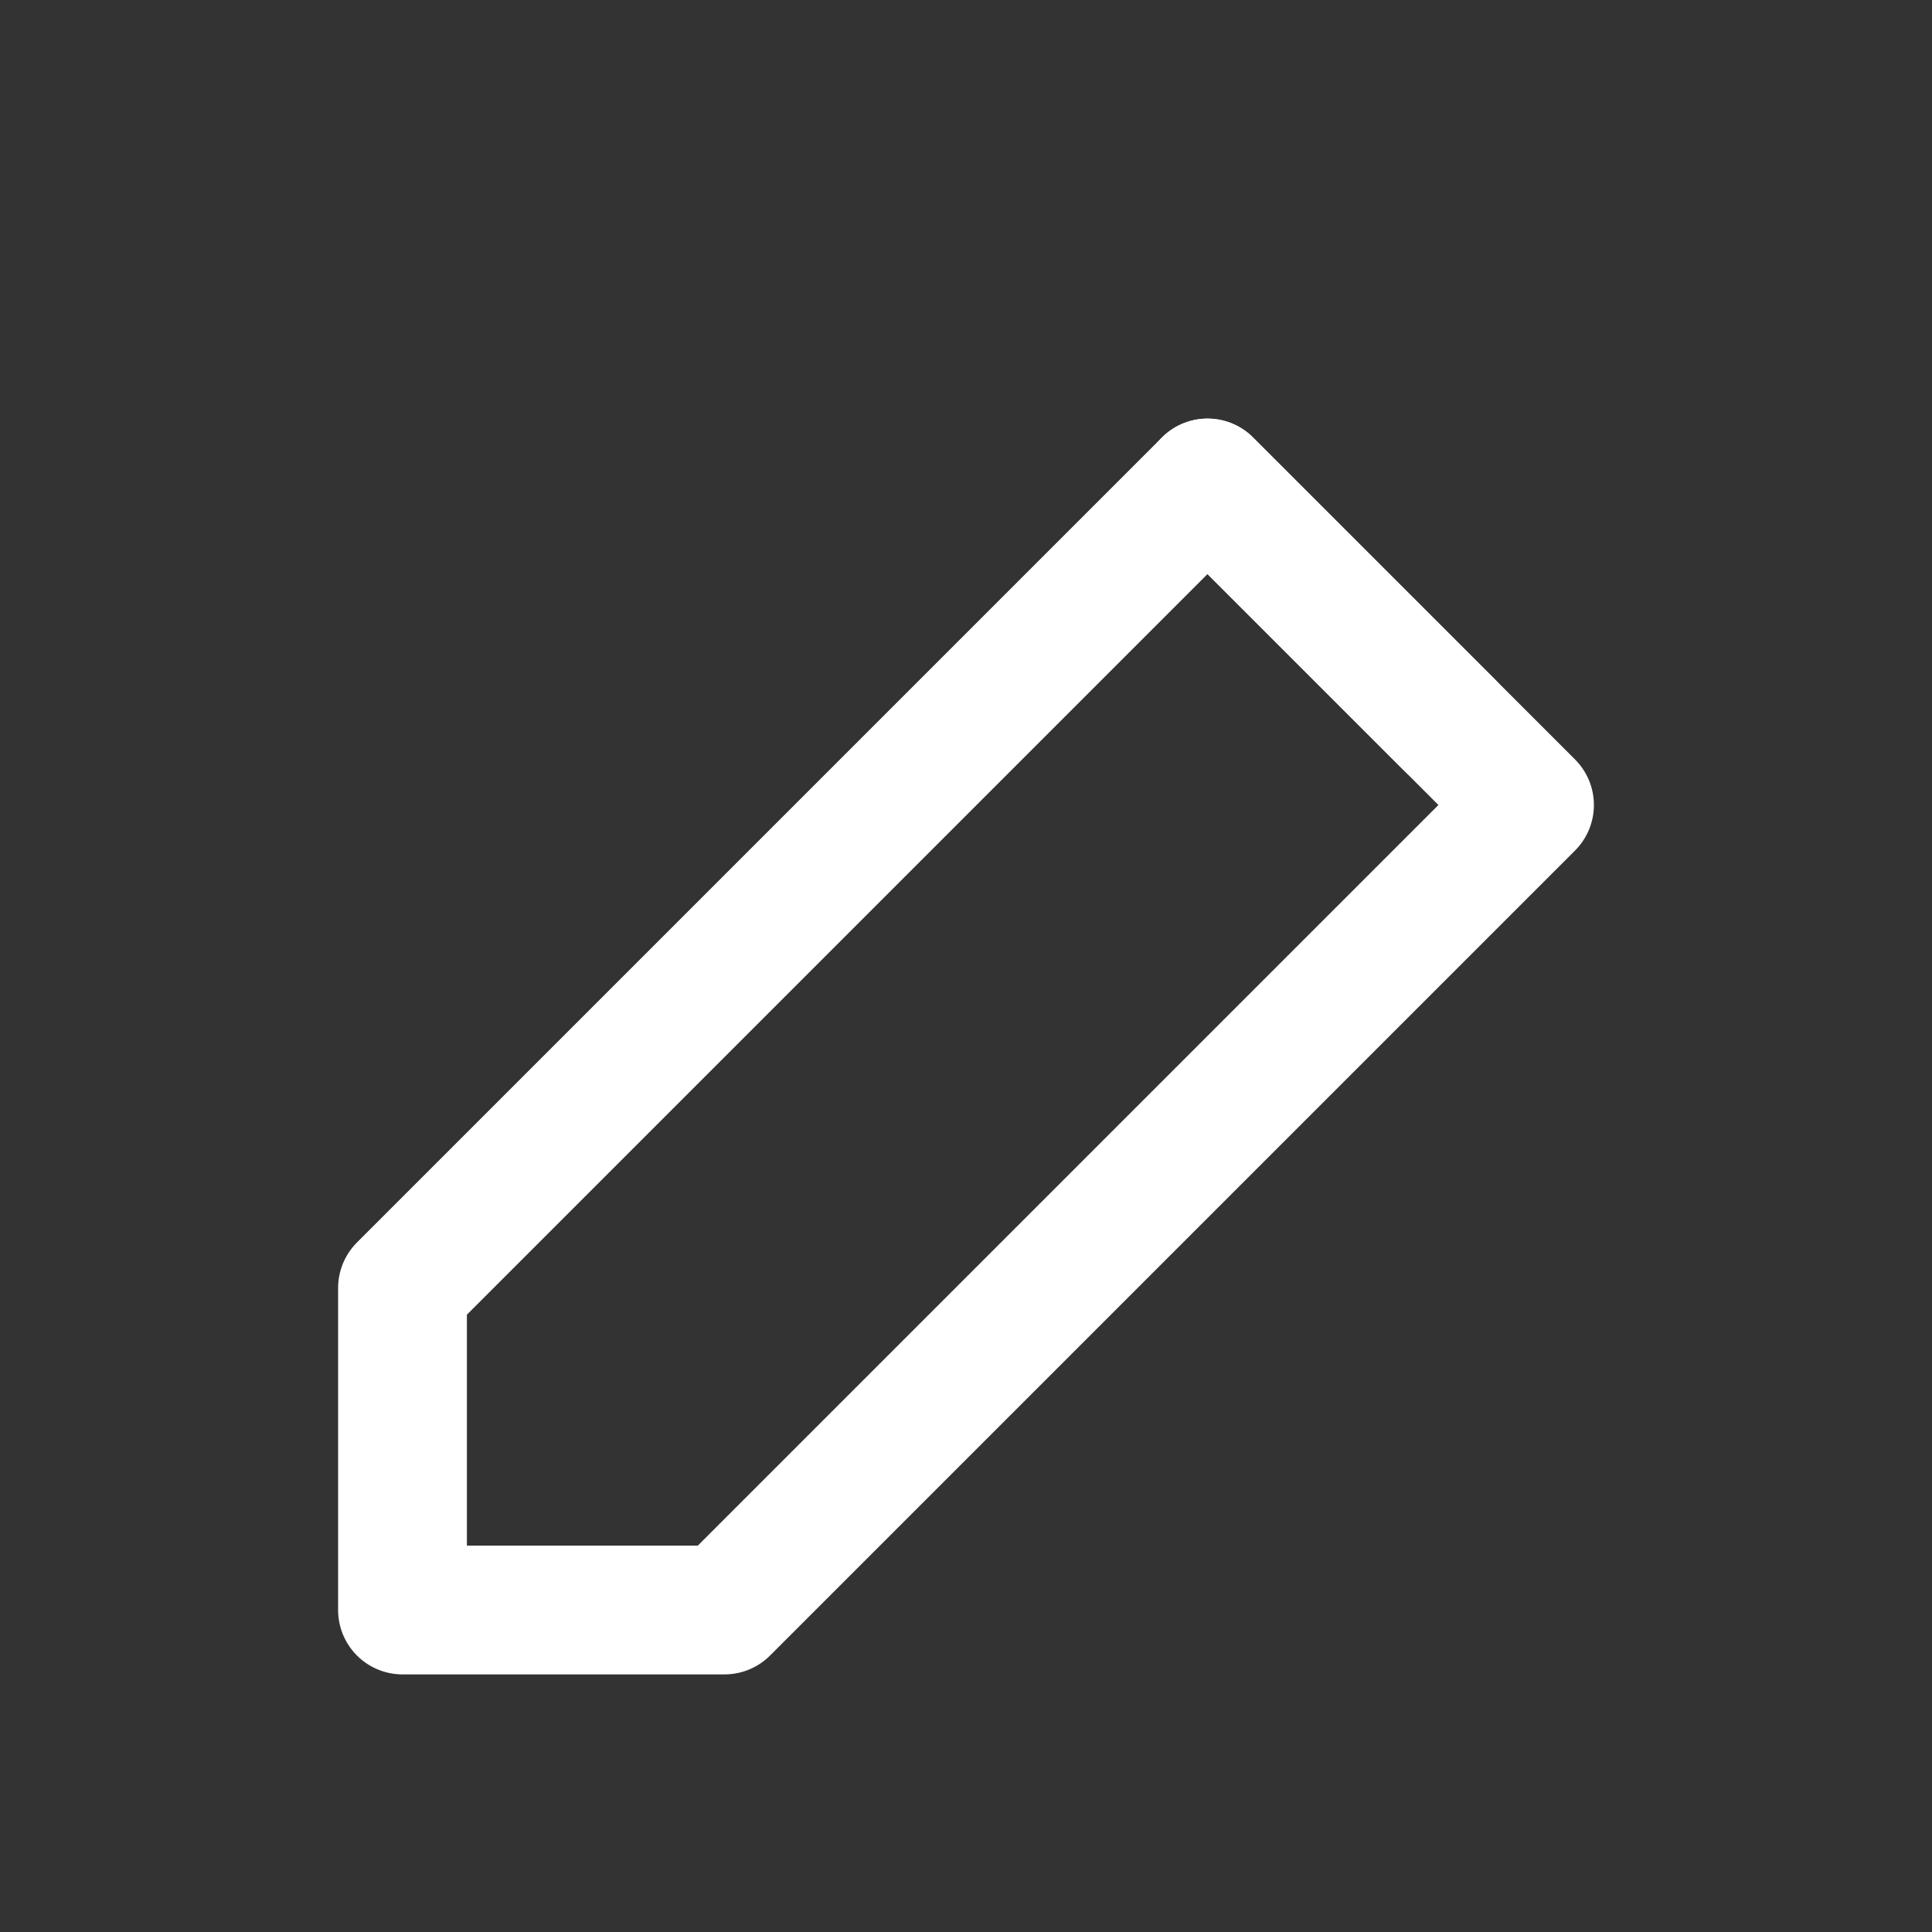 <svg xmlns="http://www.w3.org/2000/svg" viewBox="0 0 24 24" fill="none">
  <rect x="0" y="0" width="24" height="24" fill="#333333" stroke="none"/>
  <path d="M5 20h4l10-10-4-4-10 10v4z" stroke="white" stroke-width="1.6" stroke-linejoin="round"/>
  <path d="M15 6l3 3" stroke="white" stroke-width="1.6" stroke-linecap="round"/>
</svg>
